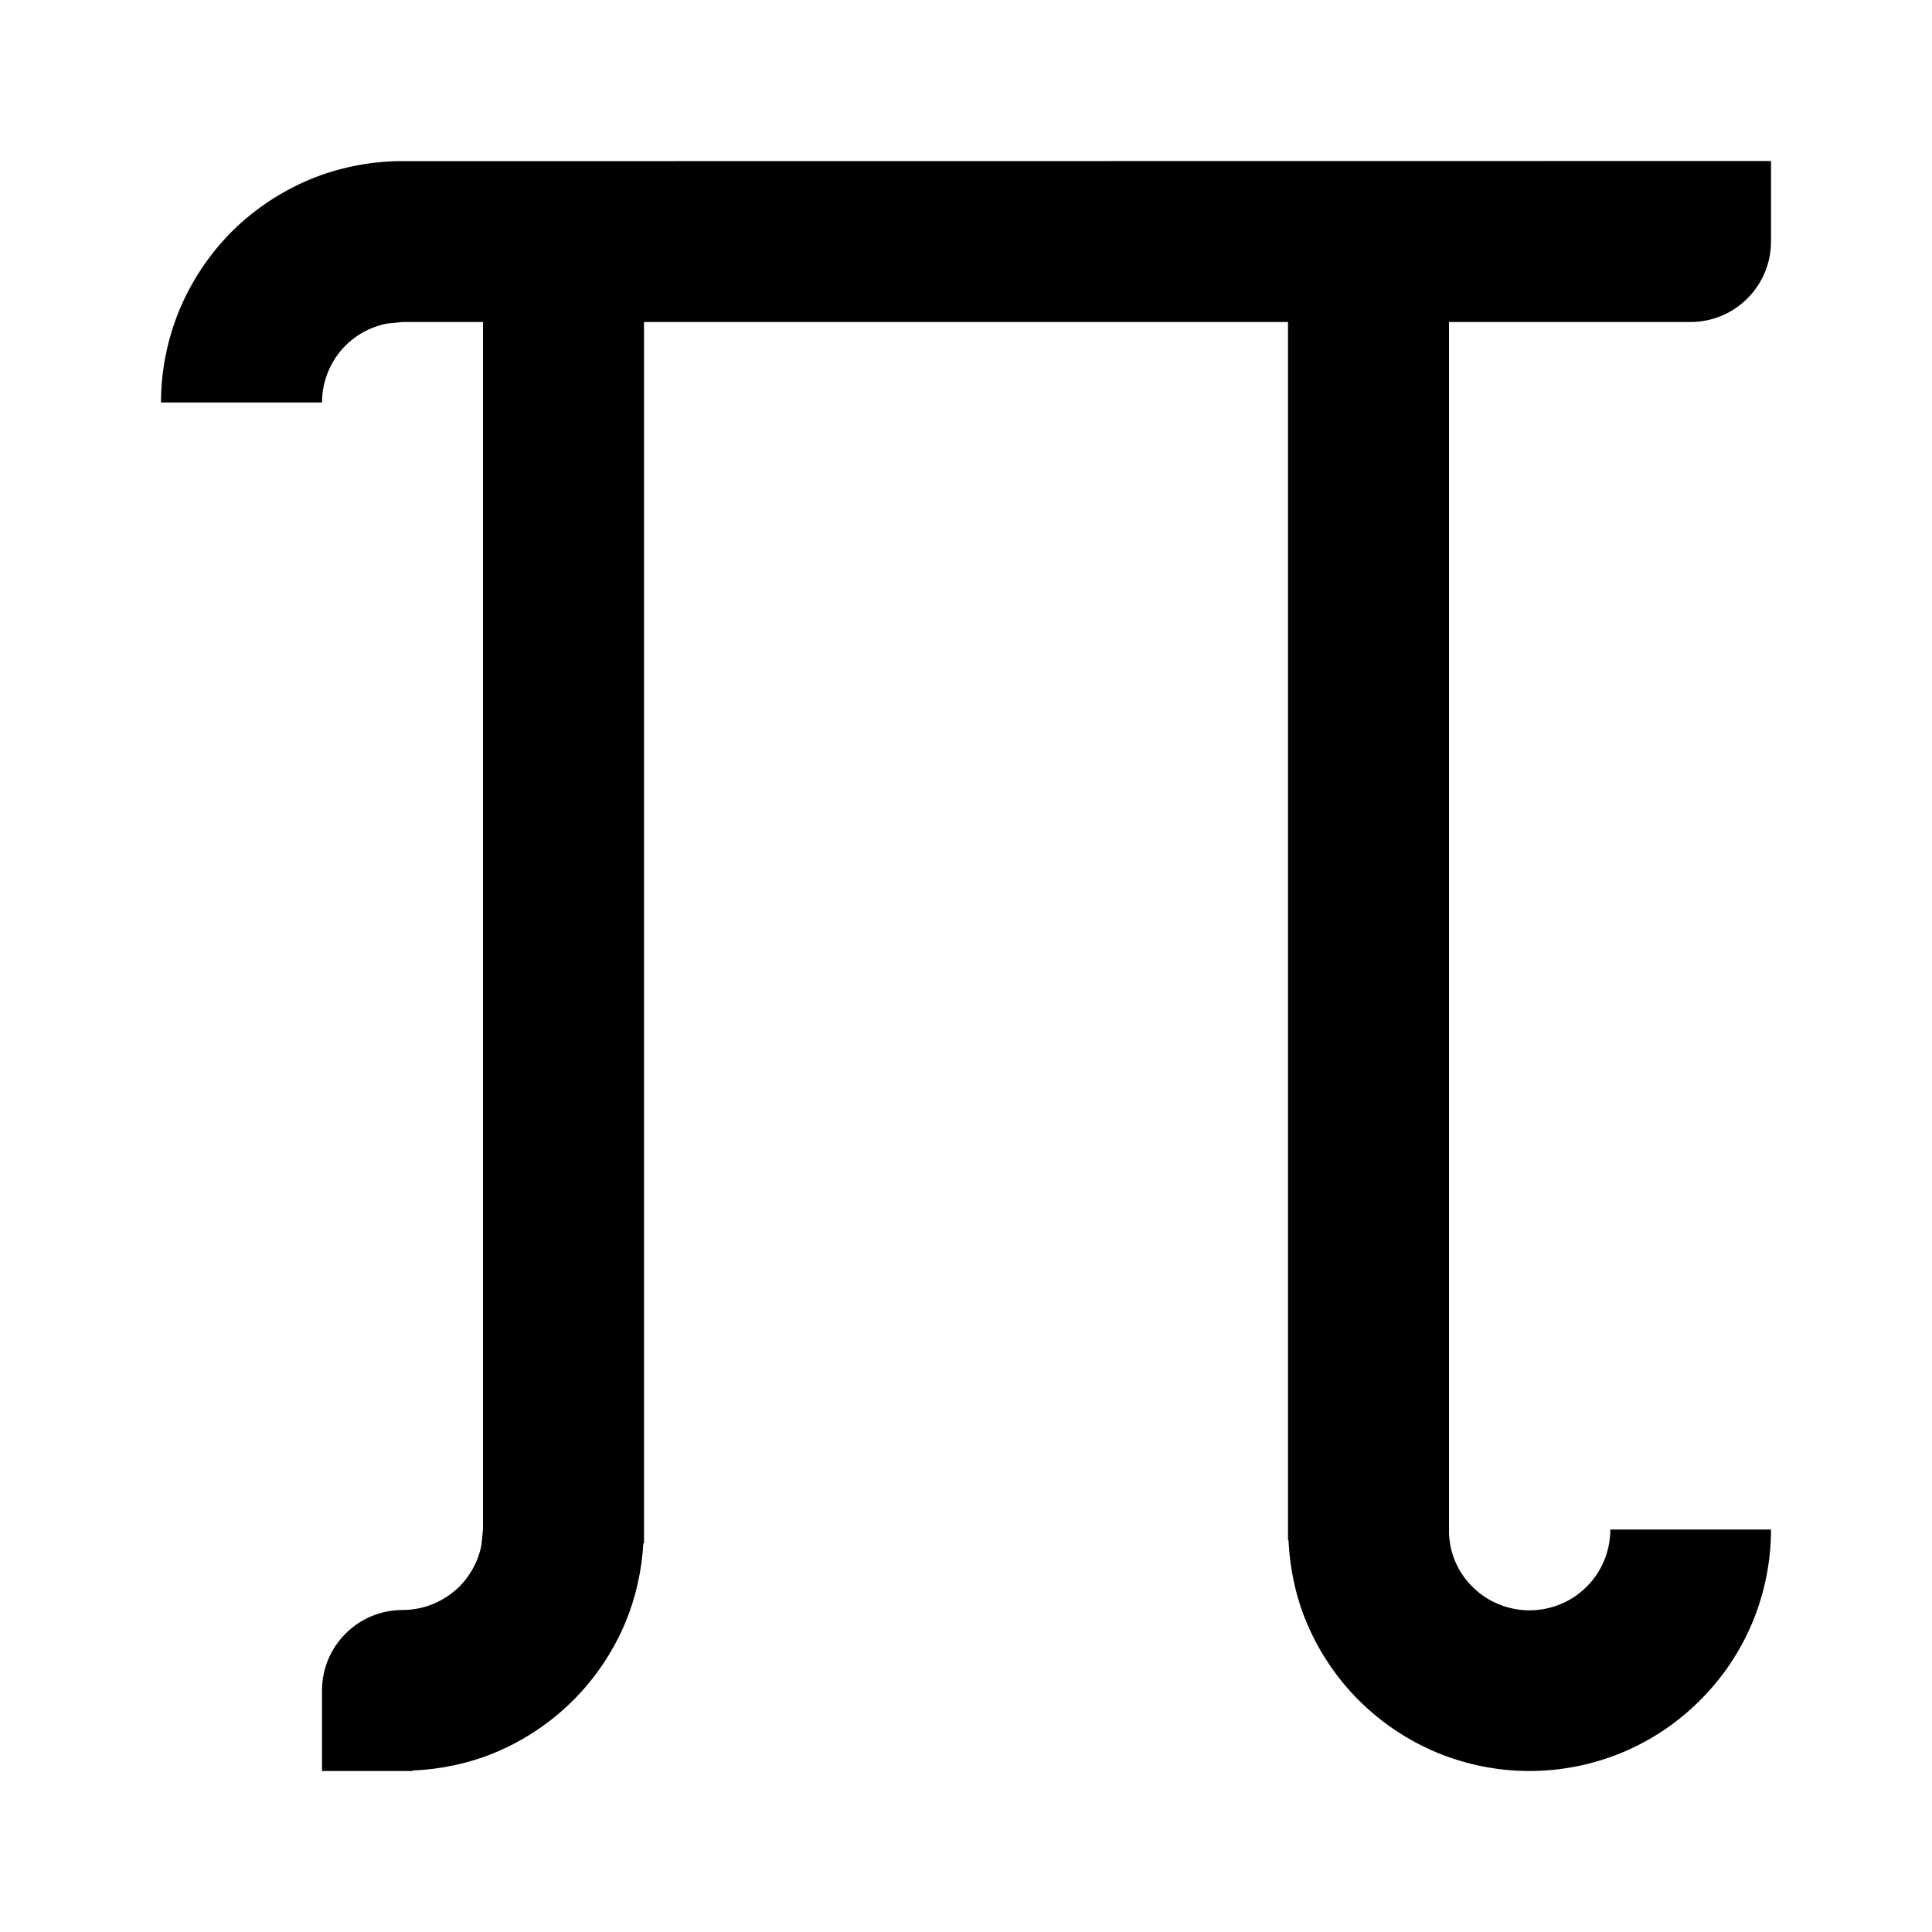 <svg width="12" height="12" viewBox="0 0 12 12" xmlns="http://www.w3.org/2000/svg">
<path d="M11 1.5C11 1.776 10.776 2 10.5 2H9V9.52C9.002 9.579 9.013 9.637 9.036 9.692C9.061 9.753 9.098 9.809 9.145 9.855C9.191 9.902 9.247 9.939 9.308 9.964C9.369 9.989 9.434 10.002 9.5 10.002C9.566 10.002 9.631 9.989 9.692 9.964C9.753 9.939 9.809 9.902 9.855 9.855C9.902 9.809 9.939 9.753 9.964 9.692C9.989 9.631 10.002 9.566 10.002 9.5H11C11 9.697 10.961 9.892 10.886 10.074C10.81 10.256 10.7 10.421 10.56 10.56C10.421 10.7 10.256 10.81 10.074 10.886C9.892 10.961 9.697 11 9.5 11C9.303 11 9.108 10.961 8.926 10.886C8.744 10.81 8.579 10.7 8.439 10.56C8.3 10.421 8.19 10.256 8.114 10.074C8.047 9.913 8.011 9.741 8.003 9.566H8V2H4V9.586H3.996C3.986 9.754 3.95 9.919 3.886 10.074C3.81 10.256 3.7 10.421 3.561 10.56C3.421 10.7 3.256 10.81 3.074 10.886C2.912 10.953 2.738 10.99 2.562 10.997V11H2V10.5C2 10.224 2.224 10 2.5 10C2.566 10 2.631 9.987 2.691 9.962C2.752 9.937 2.807 9.9 2.854 9.854C2.9 9.807 2.937 9.752 2.962 9.691C2.974 9.661 2.984 9.63 2.99 9.598L3 9.5V2H2.5L2.402 2.01C2.37 2.016 2.339 2.026 2.309 2.038C2.248 2.063 2.193 2.1 2.146 2.146C2.1 2.193 2.063 2.248 2.038 2.309C2.013 2.369 2 2.434 2 2.5H1C1 2.303 1.039 2.108 1.114 1.926C1.19 1.744 1.3 1.579 1.439 1.439C1.579 1.3 1.744 1.19 1.926 1.114C2.096 1.044 2.277 1.006 2.461 1.001L11 1V1.5Z"/>
</svg>
